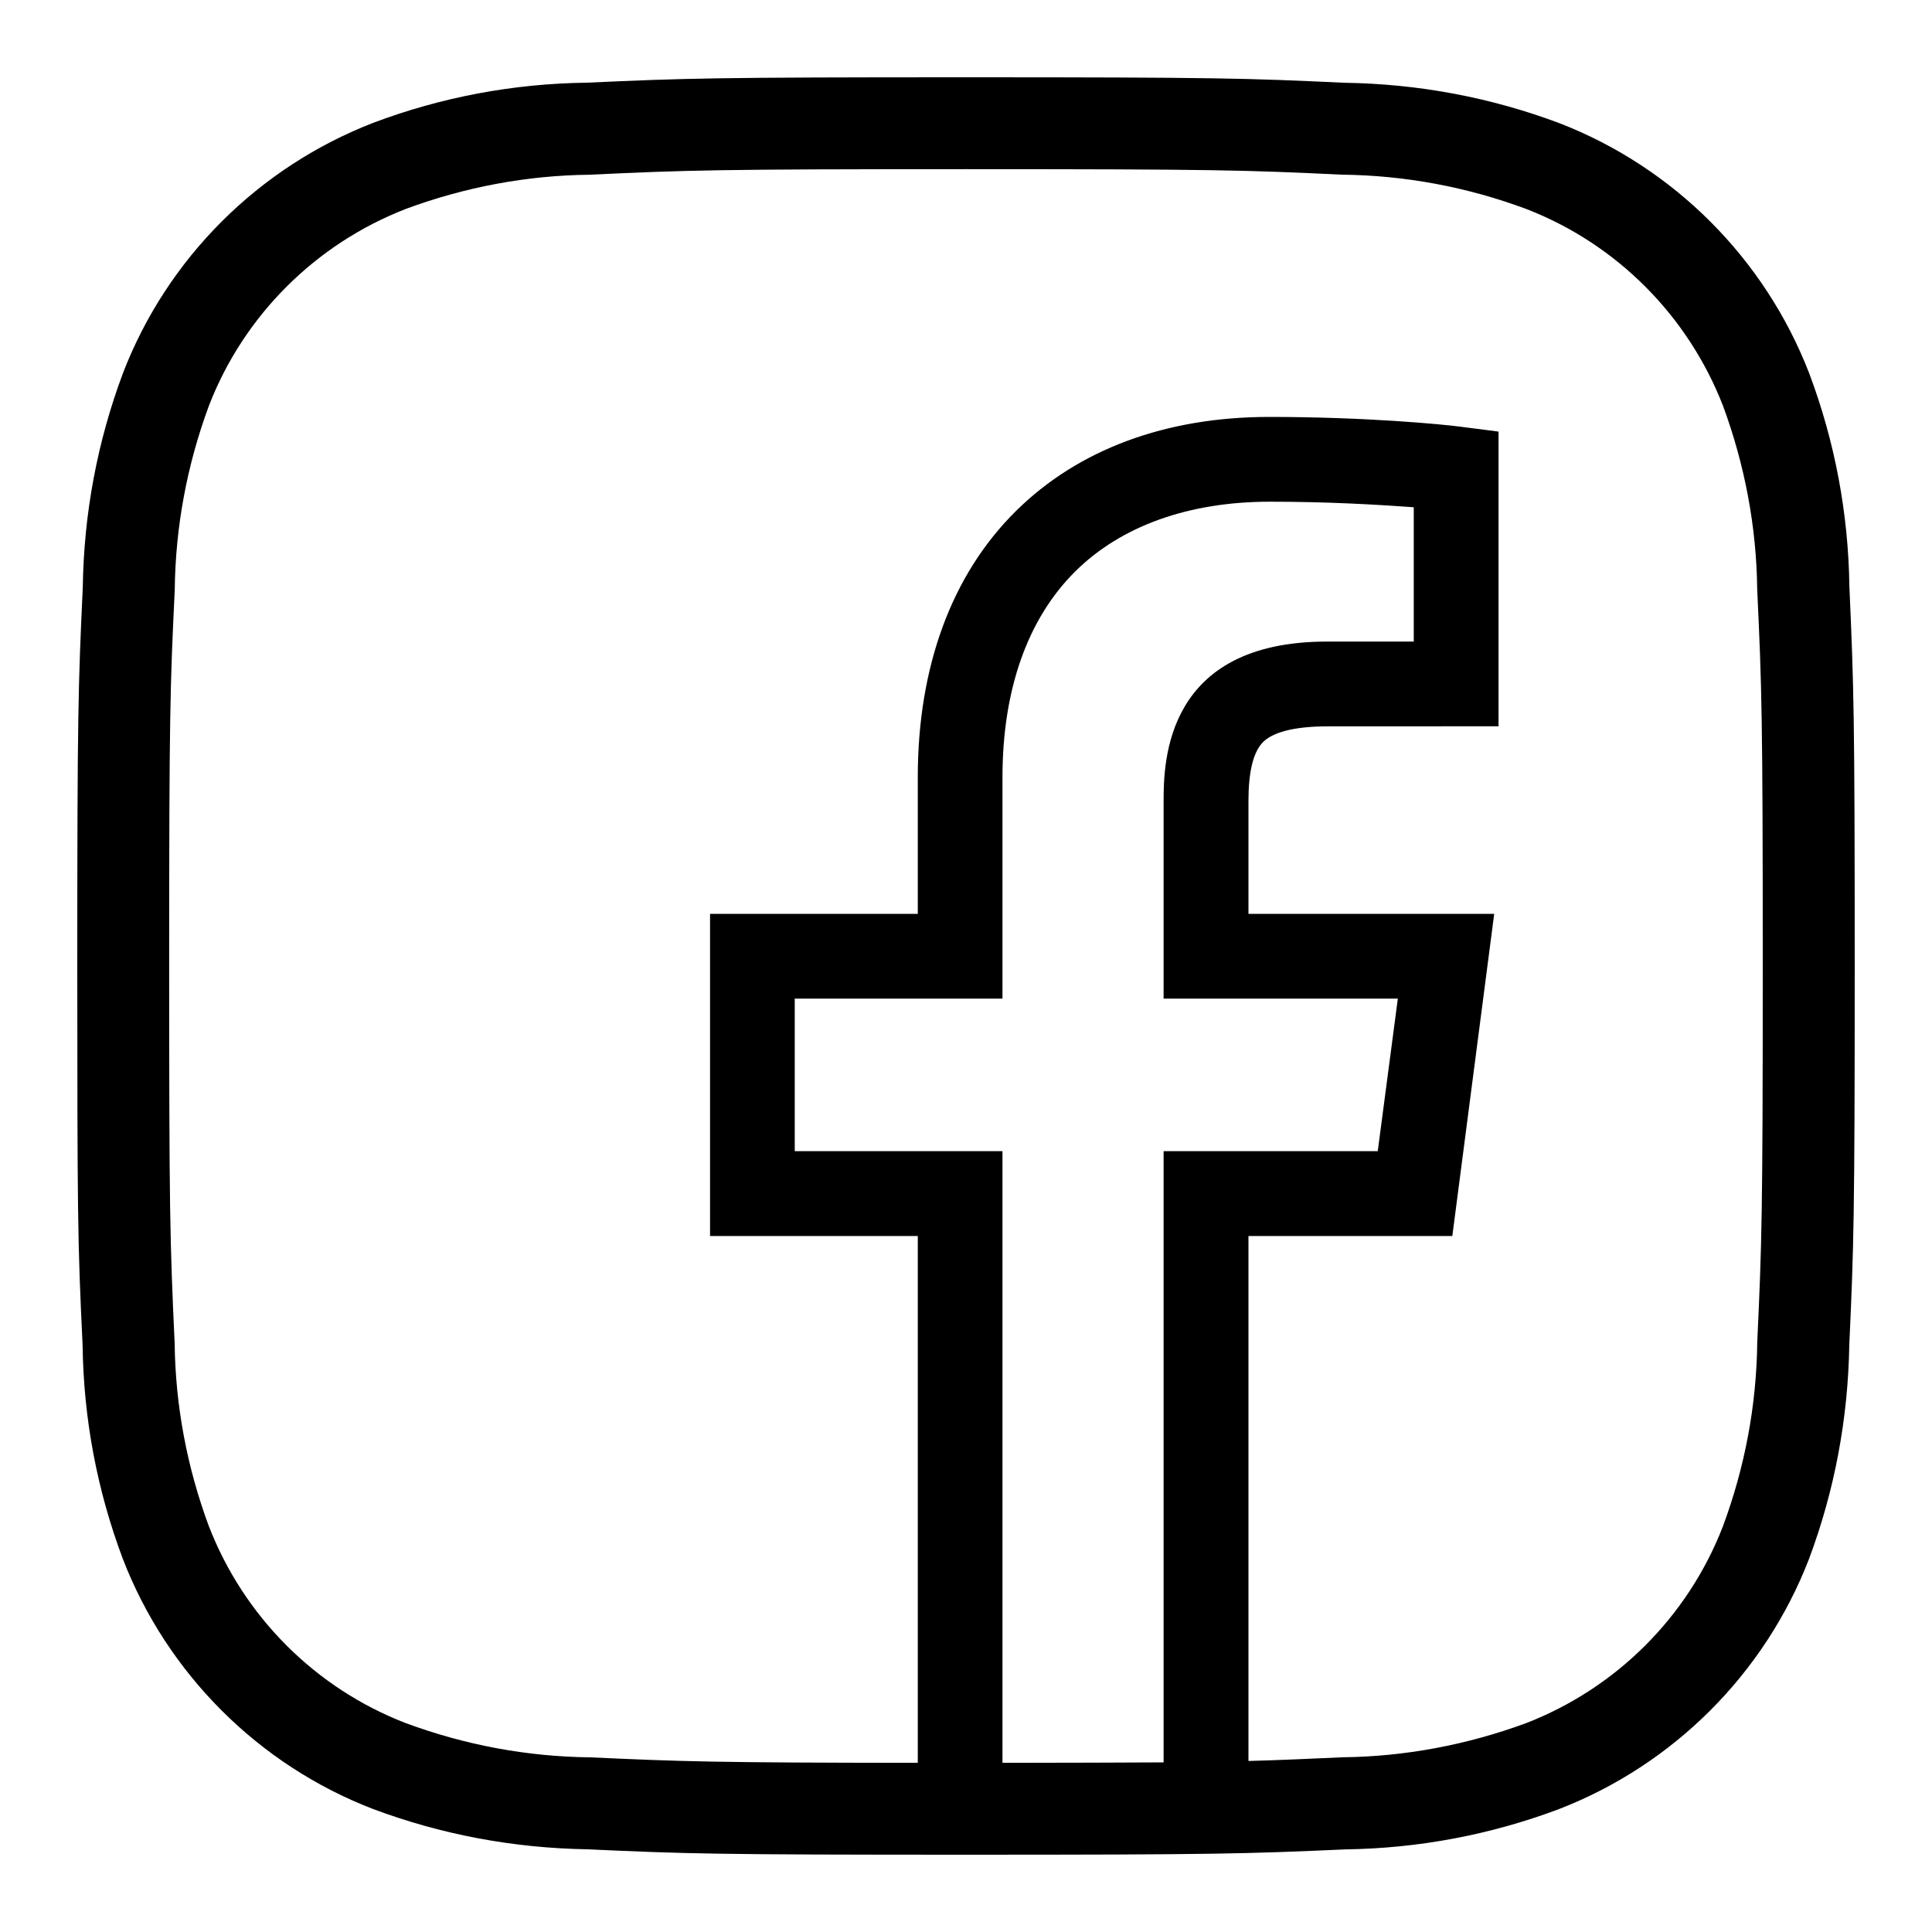 <?xml version="1.0" encoding="UTF-8" standalone="no"?>
<svg width="25px" height="25px" viewBox="0 0 25 25" version="1.1" xmlns="http://www.w3.org/2000/svg" xmlns:xlink="http://www.w3.org/1999/xlink">
    <!-- Generator: Sketch 39.1 (31720) - http://www.bohemiancoding.com/sketch -->
    <title>Icon_fb</title>
    <desc>Created with Sketch.</desc>
    <defs></defs>
    <g id="Symbols" stroke="none" stroke-width="1" fill="none" fill-rule="evenodd">
        <g id="Icon_fb" fill="#000000">
            <path d="M22.739,17.362 C22.73,18.18 22.58,18.982 22.294,19.752 C21.843,20.917 20.918,21.844 19.746,22.298 C18.979,22.58 18.178,22.73 17.377,22.739 C16.911,22.76 16.563,22.776 16.155,22.787 L16.155,15.994 L18.793,15.994 L19.335,11.825 L16.155,11.825 L16.155,10.366 C16.155,9.988 16.216,9.752 16.324,9.624 C16.449,9.475 16.748,9.399 17.177,9.399 L19.391,9.398 L19.391,5.585 L18.903,5.522 C18.655,5.489 17.66,5.395 16.424,5.395 C15.084,5.395 13.952,5.816 13.147,6.612 C12.314,7.435 11.876,8.627 11.876,10.058 L11.876,11.825 L9.188,11.825 L9.188,15.994 L11.876,15.994 L11.876,22.811 C9.236,22.809 8.819,22.794 7.638,22.74 C6.82,22.731 6.016,22.581 5.245,22.295 C4.081,21.844 3.155,20.919 2.702,19.747 C2.418,18.983 2.269,18.181 2.26,17.378 C2.229,16.721 2.212,16.303 2.201,15.607 C2.192,14.953 2.189,14.058 2.189,12.5 C2.189,9.259 2.201,8.88 2.261,7.637 C2.27,6.82 2.419,6.017 2.705,5.246 C3.156,4.083 4.083,3.156 5.255,2.702 C6.02,2.419 6.821,2.27 7.624,2.261 C8.899,2.201 9.282,2.189 12.5,2.189 C15.739,2.189 16.117,2.201 17.36,2.26 C18.179,2.269 18.982,2.418 19.752,2.705 C20.918,3.157 21.843,4.084 22.297,5.255 C22.579,6.02 22.729,6.821 22.738,7.623 C22.798,8.901 22.81,9.284 22.81,12.499 C22.81,15.708 22.798,16.091 22.739,17.362 L22.739,17.362 Z M18.088,12.922 L17.828,14.896 L15.057,14.896 L15.057,22.805 C14.544,22.808 13.885,22.81 12.972,22.811 L12.972,14.896 L10.284,14.896 L10.284,12.922 L12.972,12.922 L12.972,10.058 C12.972,8.927 13.296,8.005 13.916,7.392 C14.511,6.803 15.387,6.492 16.432,6.492 C17.166,6.492 17.8,6.528 18.294,6.564 L18.294,8.302 L17.171,8.302 C15.08,8.302 15.057,9.856 15.057,10.366 L15.057,12.922 L18.088,12.922 Z M23.931,7.59 C23.918,6.645 23.744,5.717 23.412,4.833 C22.838,3.346 21.656,2.164 20.174,1.592 C19.287,1.26 18.357,1.085 17.396,1.071 C16.133,1.012 15.752,1 12.5,1 C9.254,1 8.871,1.012 7.59,1.07 C6.641,1.082 5.713,1.257 4.833,1.588 C3.345,2.163 2.163,3.344 1.592,4.826 C1.26,5.713 1.085,6.642 1.071,7.603 C1.012,8.868 1,9.249 1,12.5 C1,14.068 1.002,14.968 1.01,15.626 C1.019,16.334 1.038,16.761 1.069,17.409 C1.081,18.355 1.256,19.284 1.588,20.168 C2.161,21.655 3.343,22.837 4.826,23.408 C5.713,23.74 6.642,23.914 7.603,23.93 C8.87,23.988 9.252,24 12.5,24 C15.744,24 16.126,23.988 17.409,23.931 C18.354,23.918 19.284,23.743 20.167,23.412 C21.654,22.838 22.835,21.656 23.408,20.174 C23.74,19.287 23.914,18.358 23.93,17.397 C23.988,16.128 24,15.746 24,12.5 C24,9.256 23.988,8.873 23.931,7.59 L23.931,7.59 Z" id="Fill-1"></path>
        </g>
    </g>
</svg>